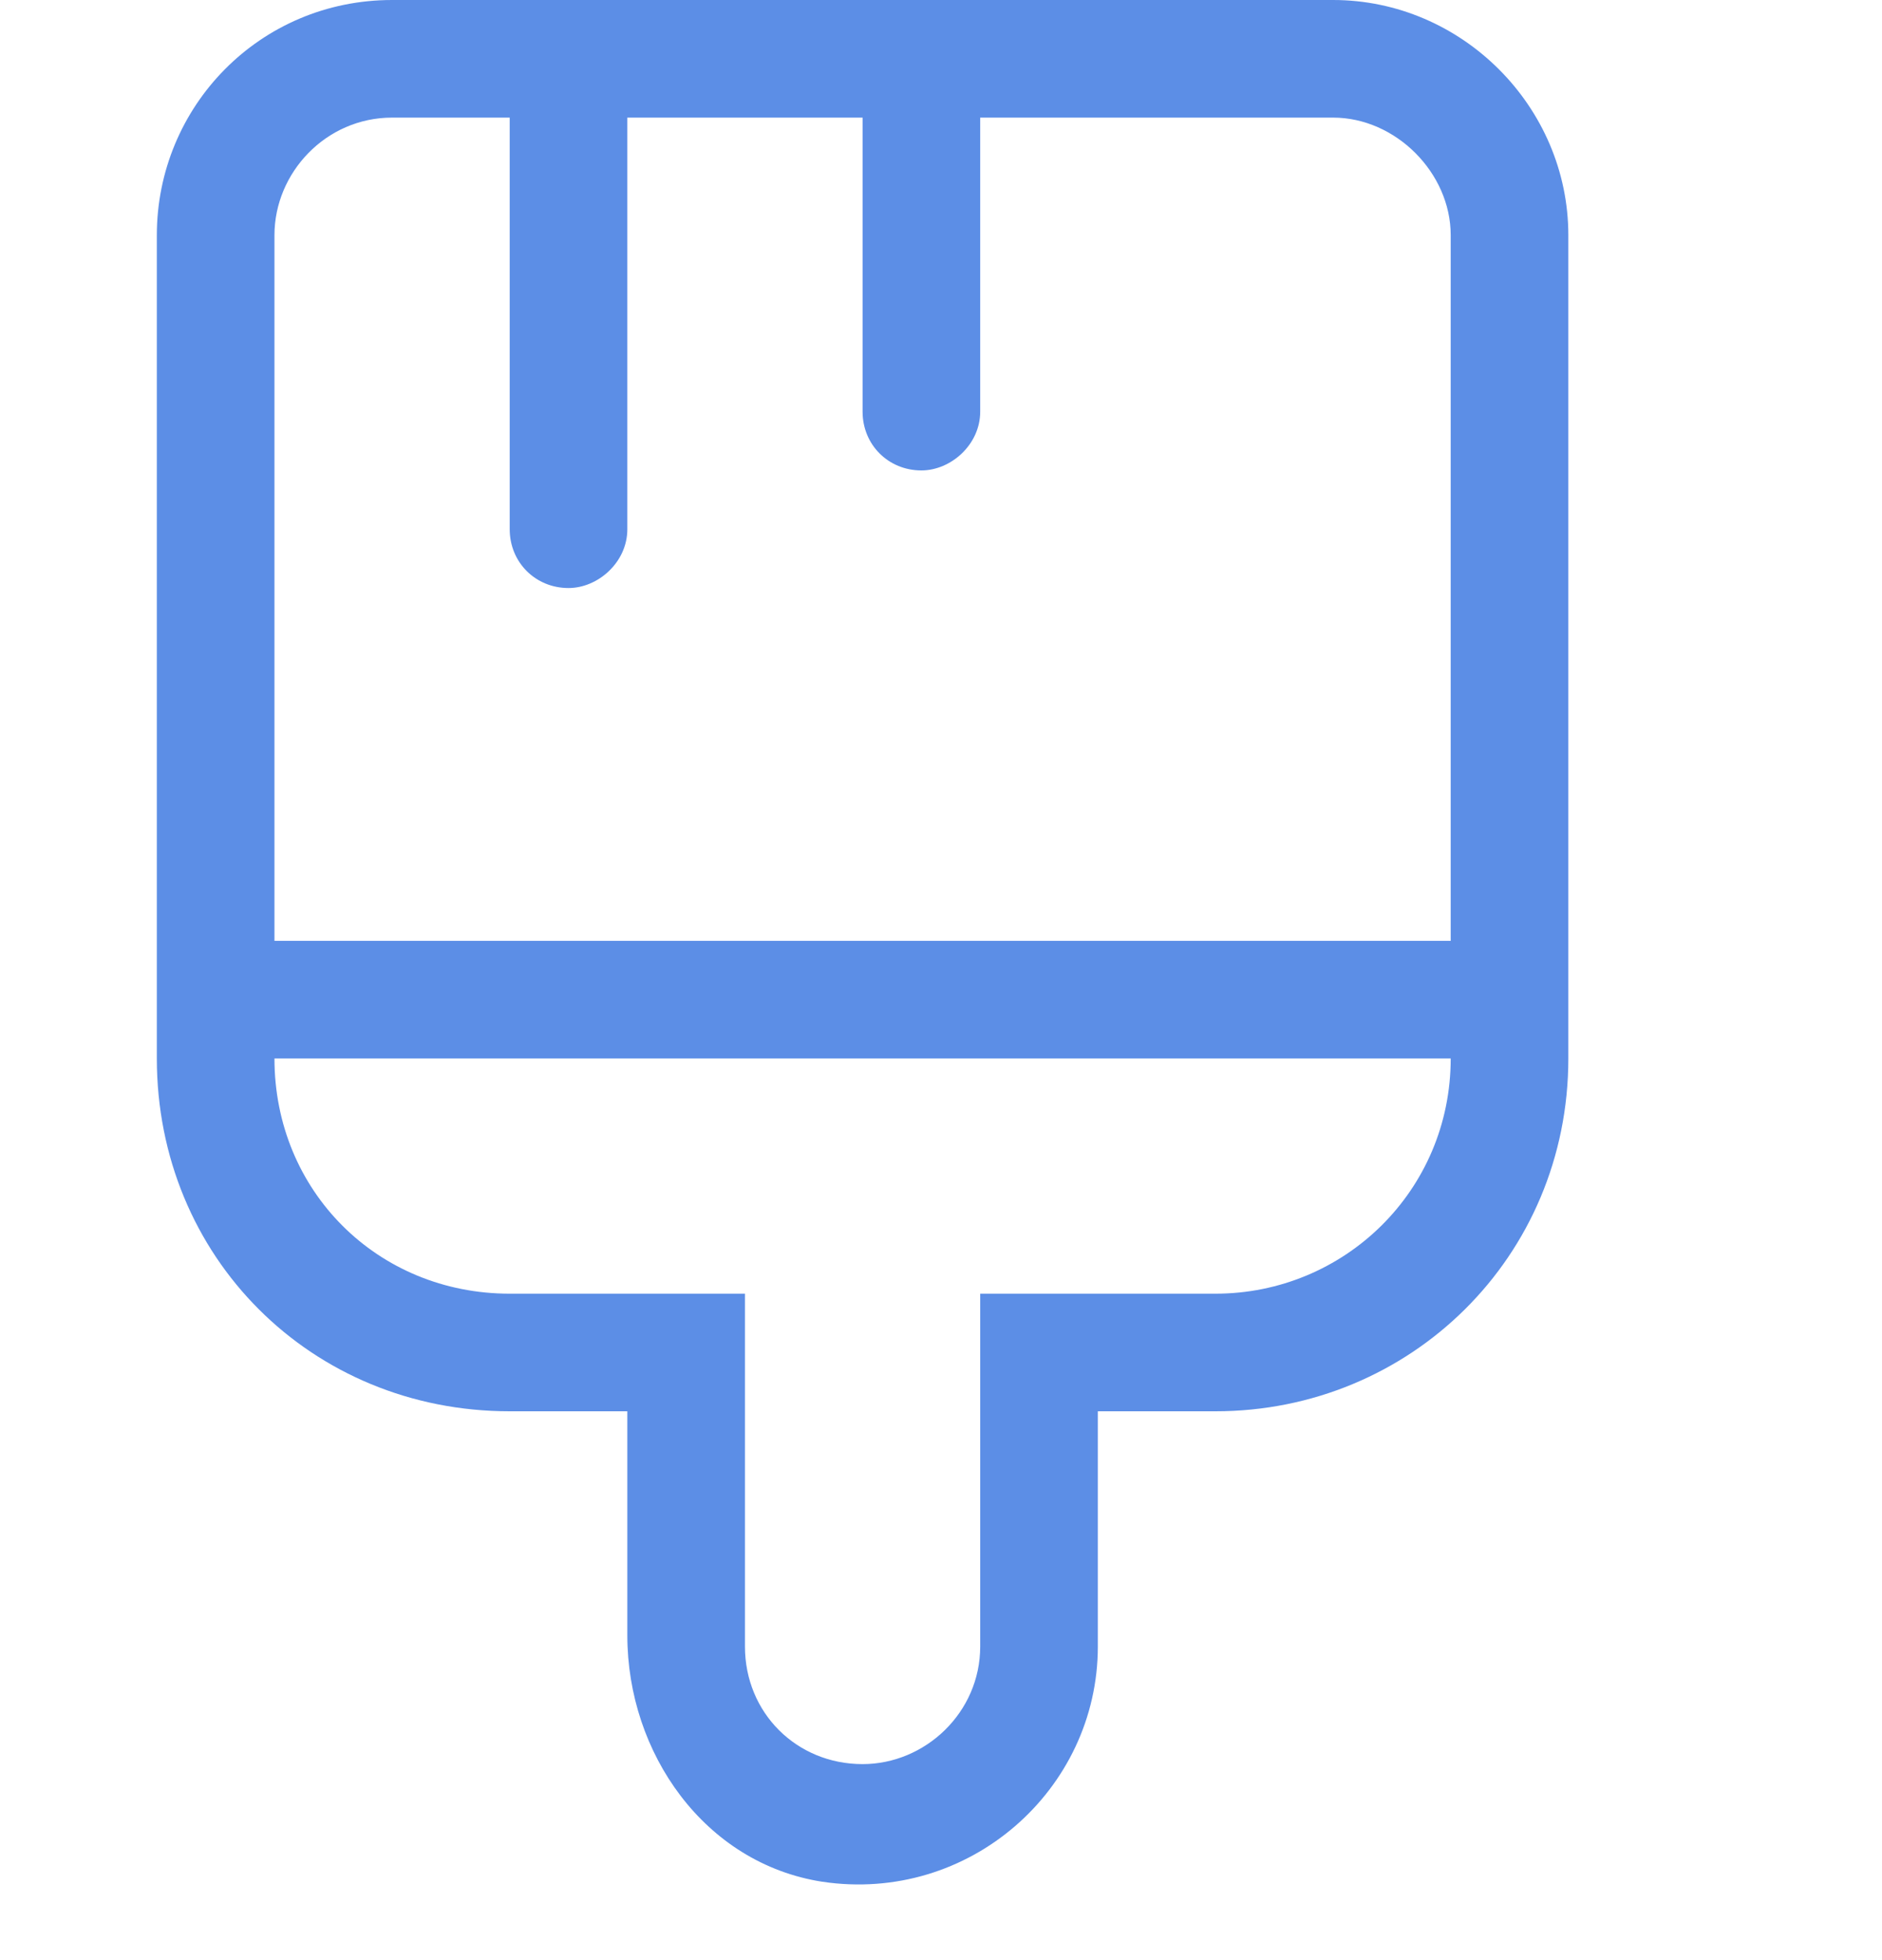 <svg width="24" height="25" viewBox="0 0 24 25" fill="none" xmlns="http://www.w3.org/2000/svg">
<path d="M17 0H5C3.312 0 2 1.359 2 3V13.5C2 16.031 3.969 18 6.5 18H8V20.859C8 22.359 8.984 23.766 10.484 24C12.359 24.281 14 22.828 14 21V18H15.5C17.984 18 20 16.031 20 13.5V3C20 1.359 18.641 0 17 0ZM15.5 16.5H12.5V21C12.5 21.844 11.797 22.5 11 22.5C10.156 22.5 9.5 21.844 9.5 21V16.5H6.5C4.812 16.5 3.5 15.188 3.5 13.5H18.5C18.5 15.188 17.141 16.5 15.5 16.5ZM18.5 12H3.5V3C3.5 2.203 4.156 1.5 5 1.5H6.5V6.75C6.5 7.172 6.828 7.5 7.25 7.5C7.625 7.5 8 7.172 8 6.75V1.5H11V5.25C11 5.672 11.328 6 11.75 6C12.125 6 12.5 5.672 12.5 5.25V1.5H17C17.797 1.5 18.5 2.203 18.5 3V12Z" fill="#5C8EE6"/>
</svg>
